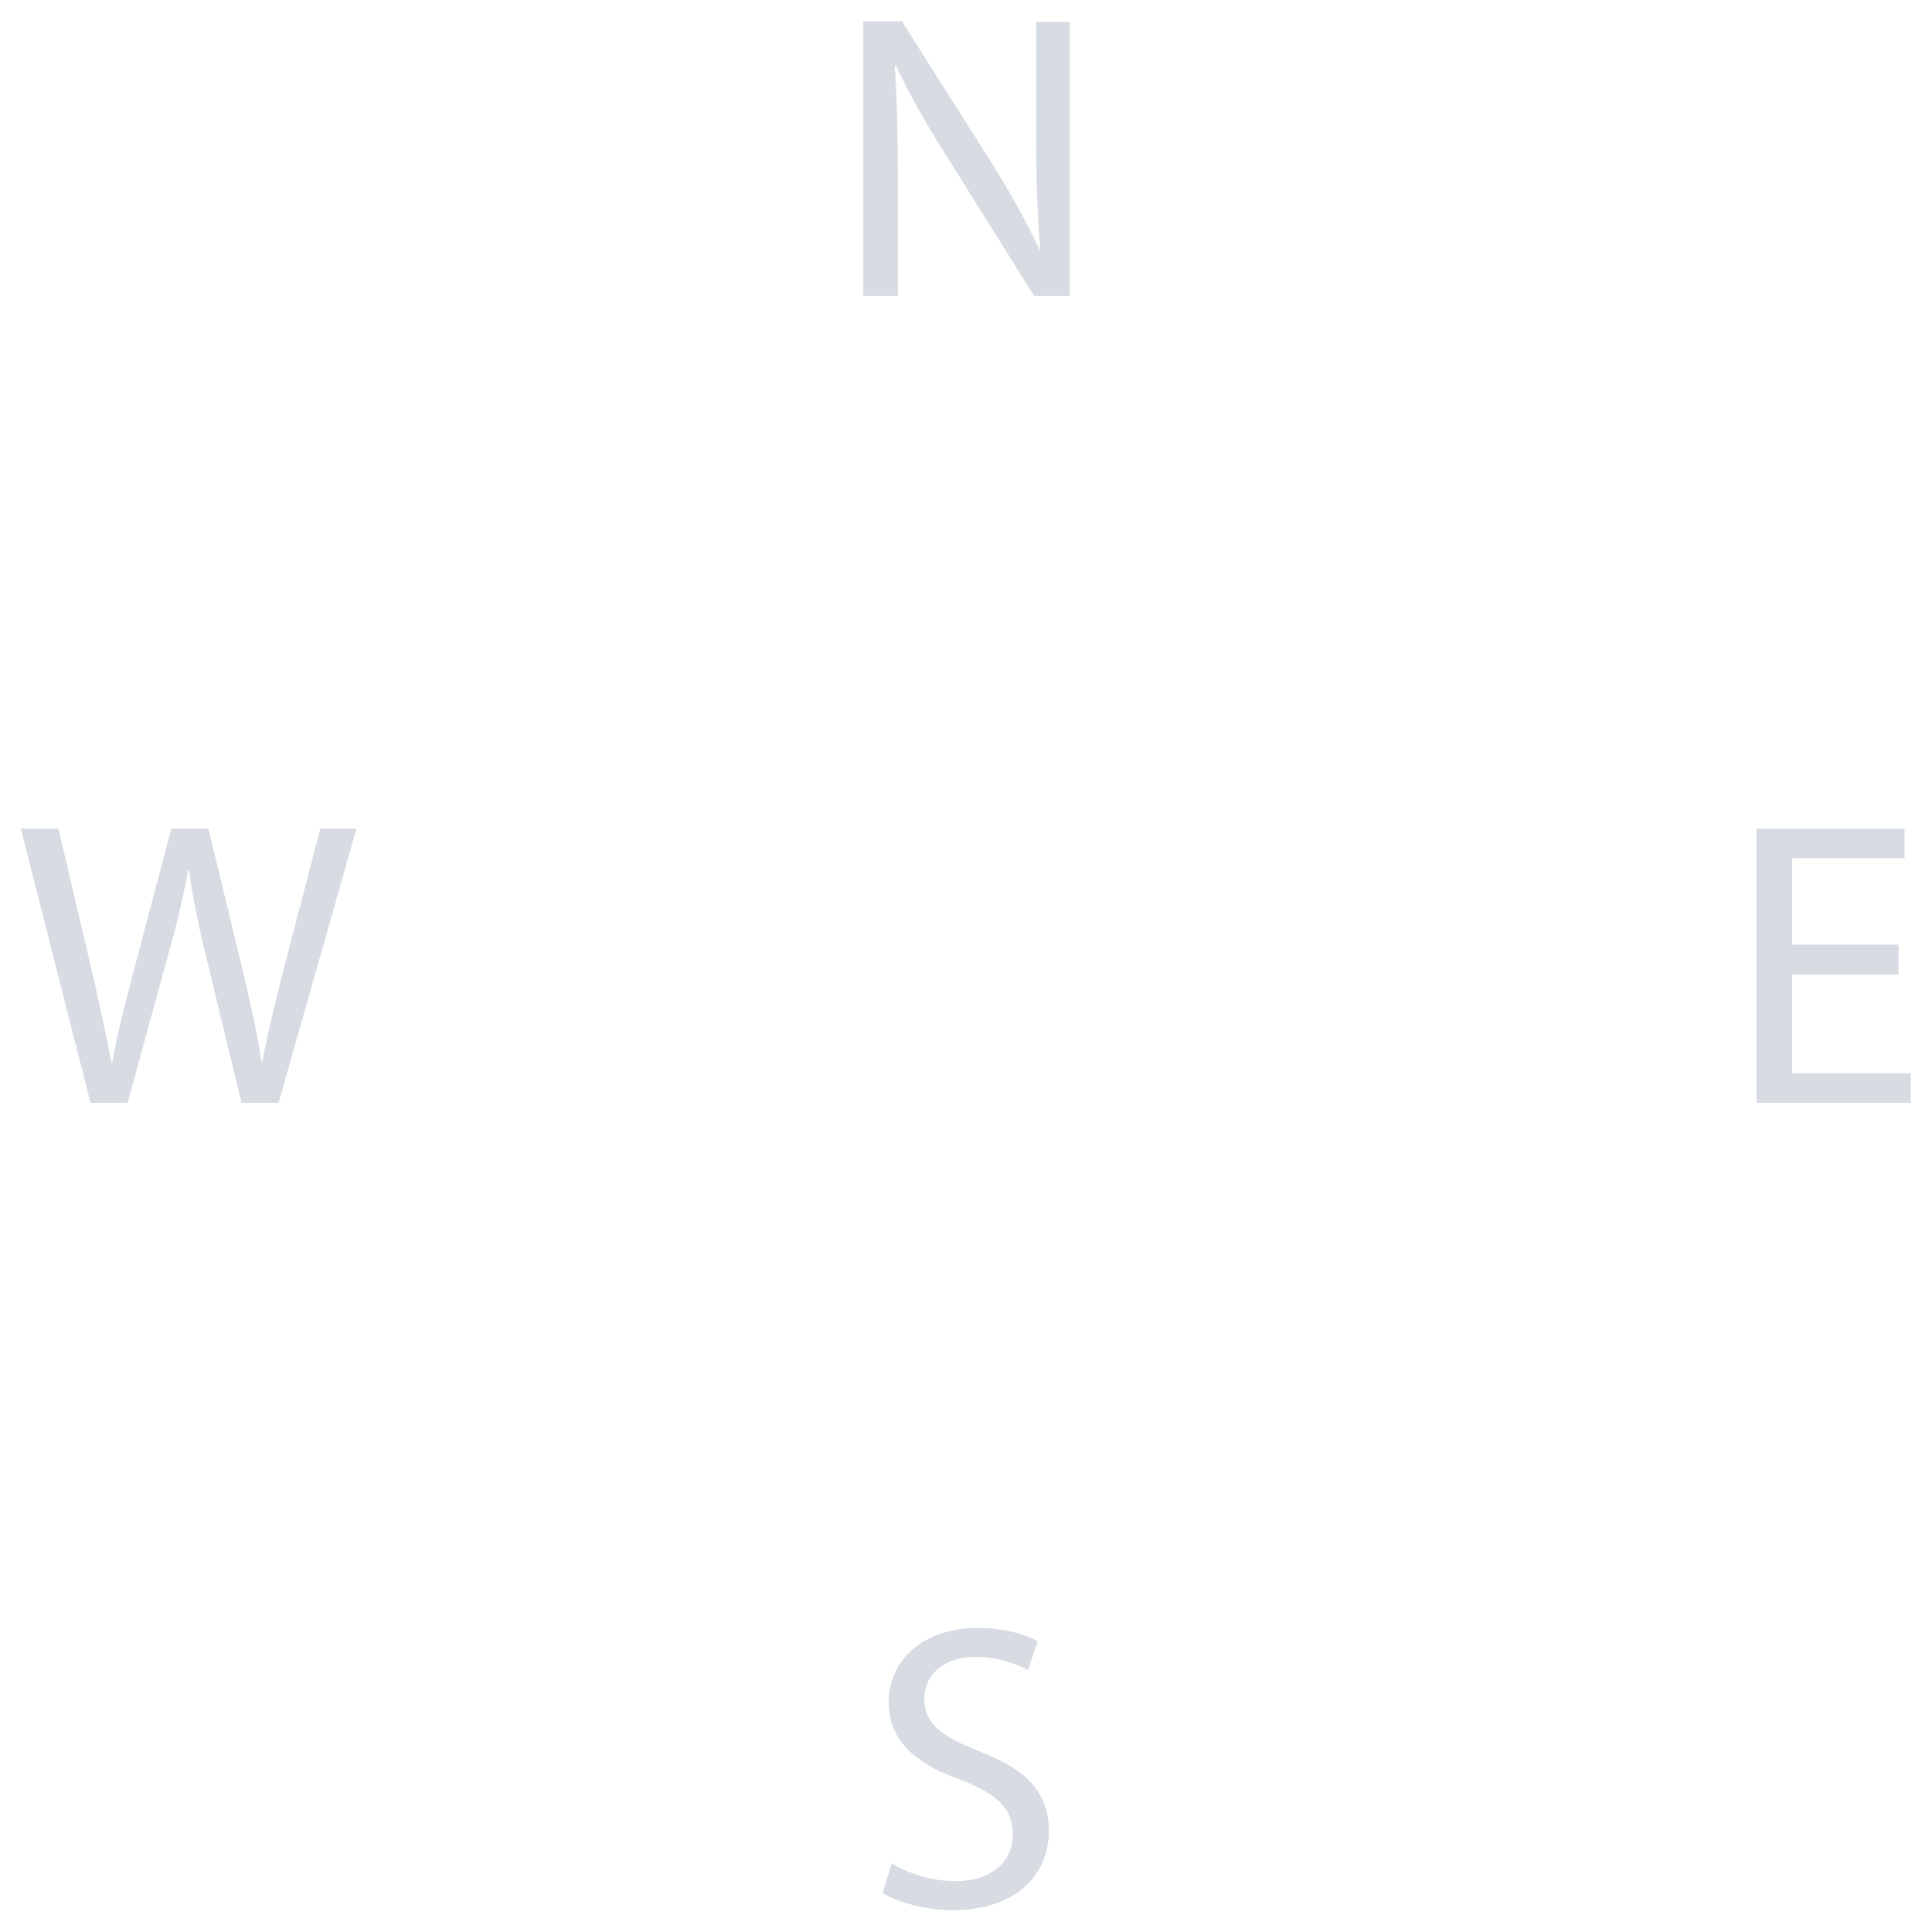 <svg xmlns="http://www.w3.org/2000/svg" width="38" height="38" fill="none" viewBox="0 0 38 38">
  <path fill="#D7DBE2" d="M1.78 21.69.41 16.3h.74l.64 2.73c.16.67.3 1.34.4 1.86h.02c.09-.54.26-1.17.44-1.87l.72-2.72h.73l.66 2.73c.15.64.3 1.28.38 1.85h.02c.11-.59.26-1.19.43-1.86l.71-2.72h.71l-1.53 5.39h-.73l-.68-2.81c-.17-.69-.28-1.22-.35-1.76H3.7c-.1.54-.22 1.06-.42 1.76l-.77 2.81h-.73Zm35.56-2.52h-2.09v1.94h2.33v.58h-3.03V16.3h2.91v.58h-2.21v1.7h2.09v.59ZM16.98 5.81V.42h.76l1.73 2.73c.4.63.71 1.2.97 1.75h.02c-.06-.73-.08-1.38-.08-2.22V.43h.66v5.39h-.7l-1.71-2.73c-.38-.6-.74-1.22-1.01-1.8h-.02c.04.69.06 1.34.06 2.23v2.3H17l-.02-.01Zm.56 30.84c.31.19.77.35 1.25.35.71 0 1.13-.38 1.13-.92 0-.5-.29-.79-1.02-1.07-.88-.31-1.42-.77-1.42-1.53 0-.84.7-1.46 1.74-1.46.55 0 .95.13 1.19.26l-.19.57c-.18-.1-.54-.26-1.02-.26-.74 0-1.02.44-1.02.81 0 .5.33.75 1.07 1.04.91.35 1.38.79 1.38 1.58 0 .83-.62 1.55-1.89 1.55-.52 0-1.09-.15-1.38-.34l.18-.58Z"/>
</svg>
